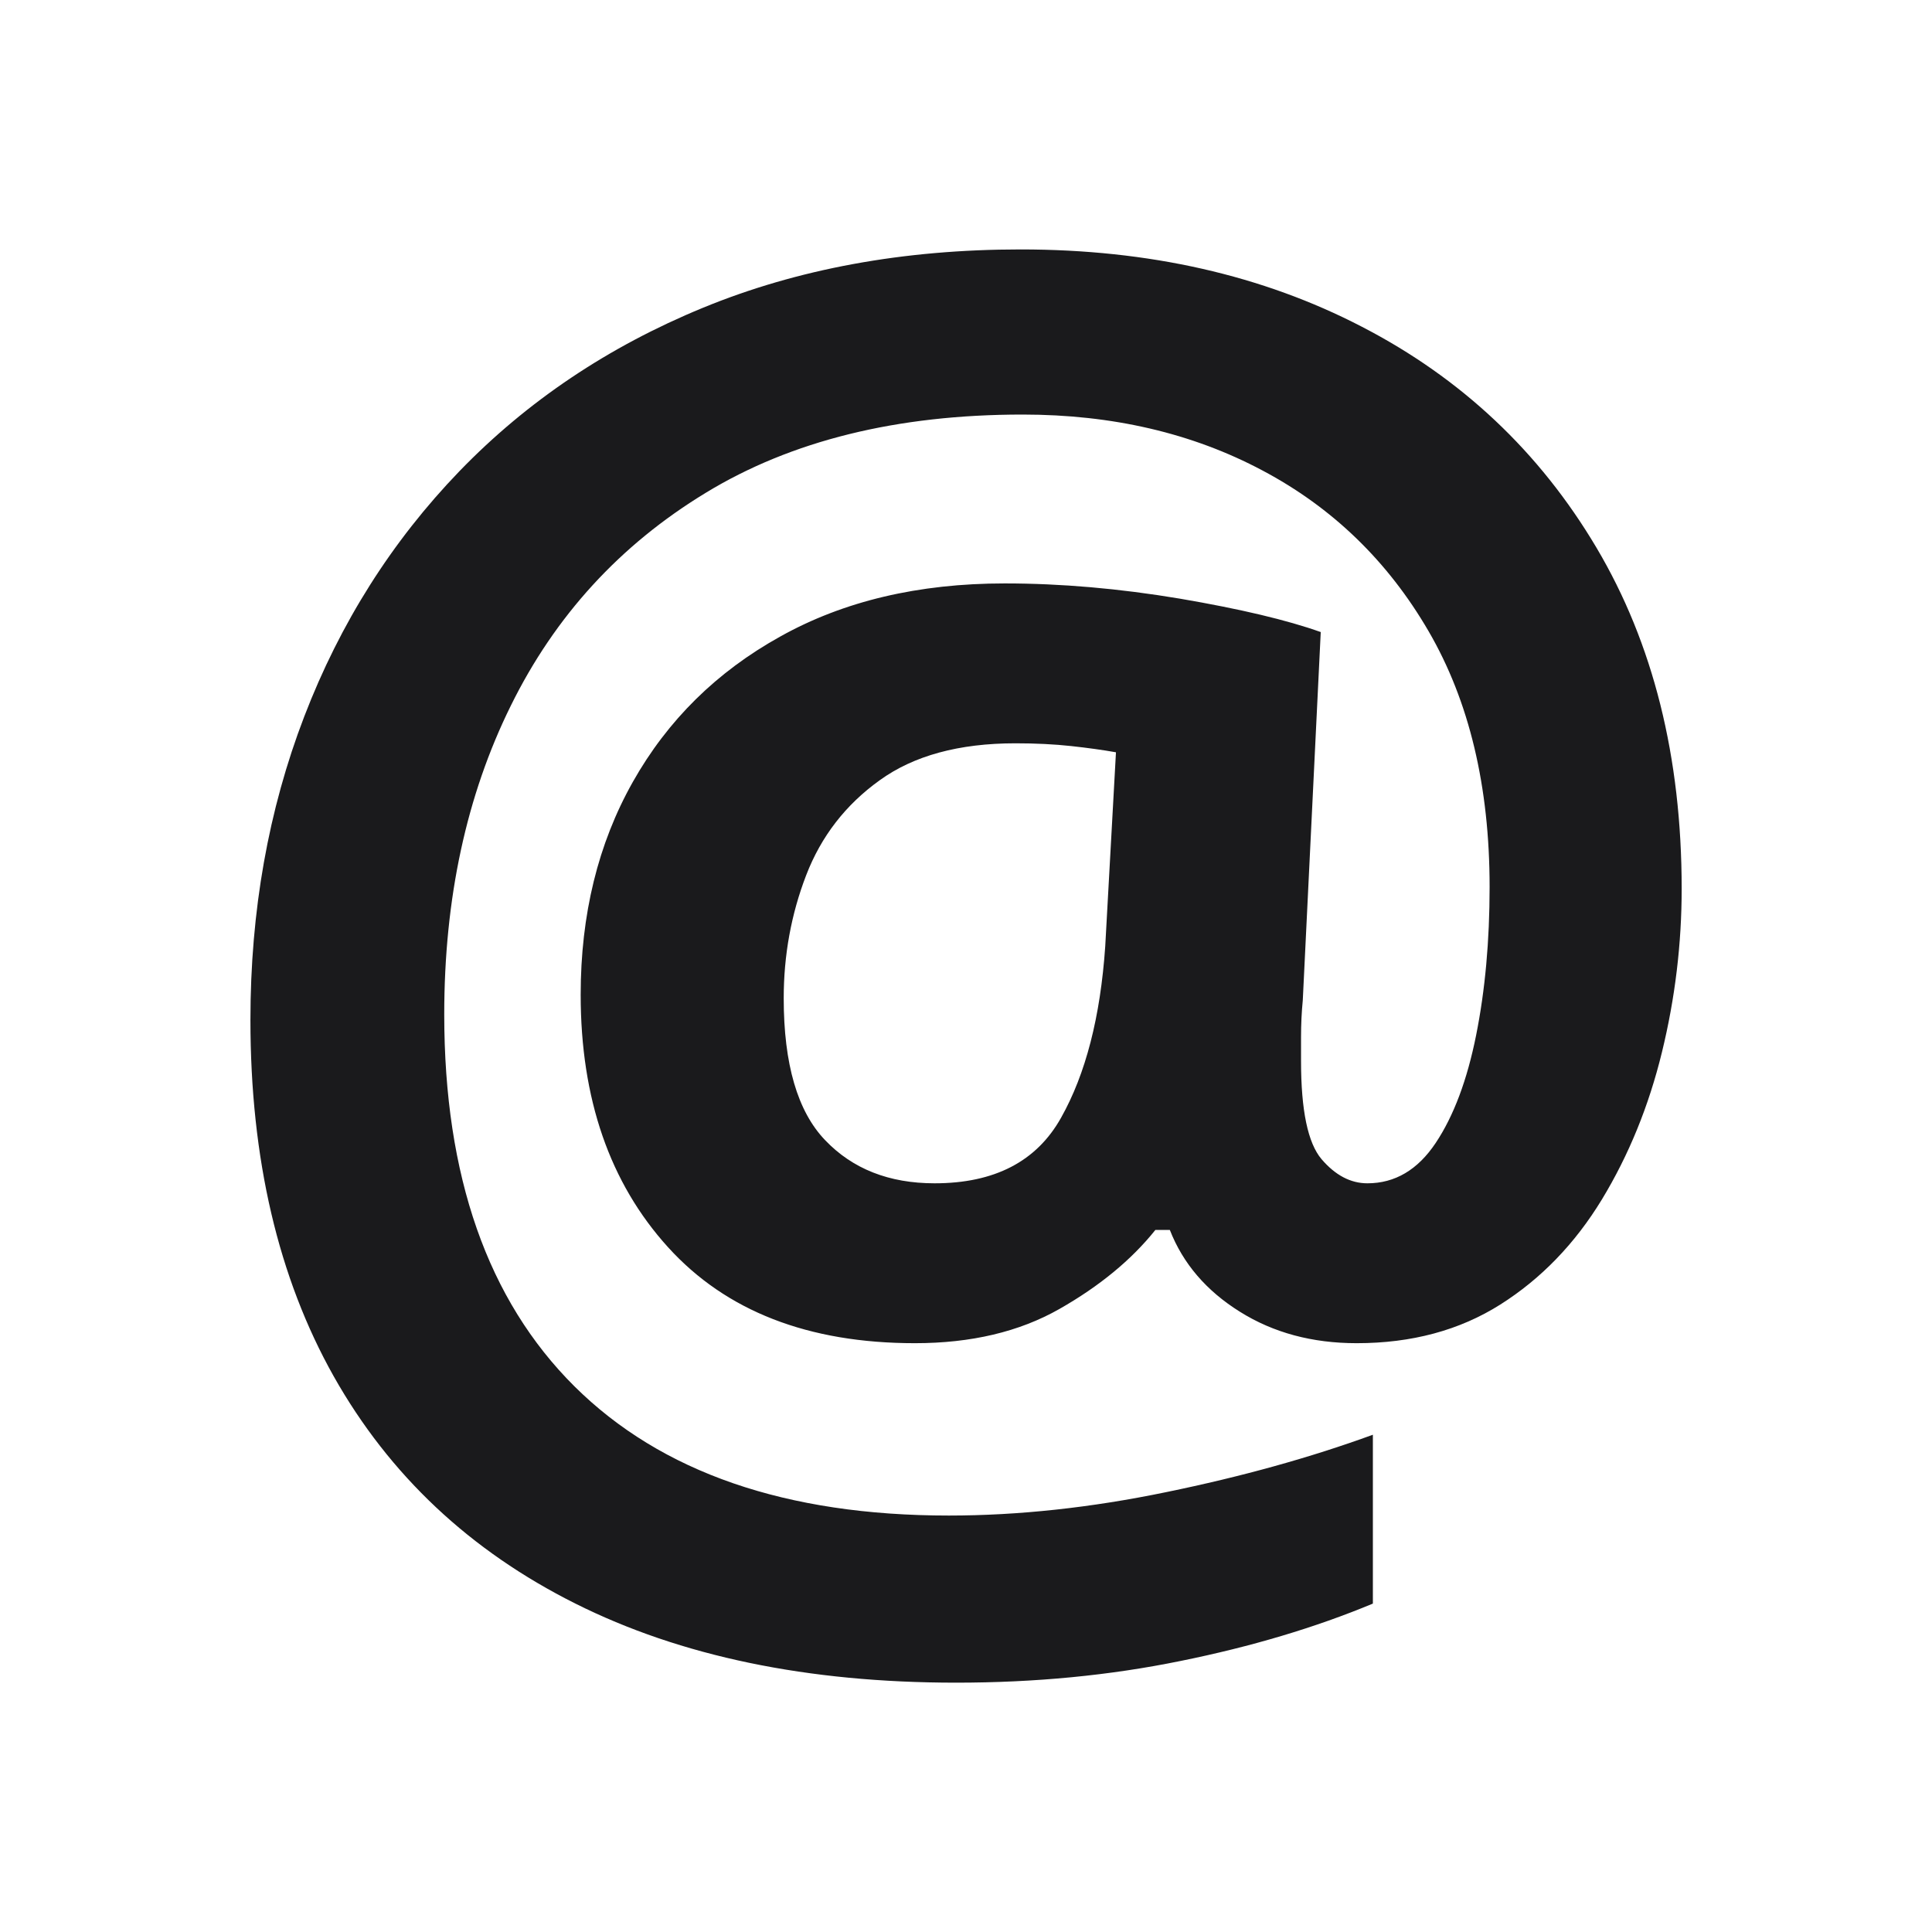 <svg width="77.456" height="77.456" viewBox="0 0 77.456 77.456" fill="none" xmlns="http://www.w3.org/2000/svg"><path d="M67.42 35.63L67.42 35.63L67.42 35.63Q67.42 38.94 66.63 42.18L66.63 42.18L66.63 42.18Q65.84 45.42 64.22 48.09L64.22 48.09L64.22 48.09Q62.60 50.75 60.15 52.30L60.15 52.30L60.15 52.30Q57.70 53.85 54.39 53.85L54.39 53.85L54.39 53.85Q51.72 53.85 49.71 52.59L49.71 52.59L49.71 52.59Q47.69 51.33 46.90 49.31L46.90 49.31L46.32 49.31L46.32 49.31Q44.88 51.11 42.47 52.48L42.47 52.48L42.47 52.48Q40.06 53.85 36.68 53.85L36.68 53.85L36.68 53.85Q30.27 53.85 26.78 50.00L26.78 50.00L26.78 50.00Q23.28 46.14 23.28 39.88L23.28 39.88L23.28 39.88Q23.28 35.06 25.37 31.35L25.37 31.35L25.37 31.35Q27.46 27.64 31.28 25.52L31.28 25.52L31.28 25.52Q35.09 23.39 40.28 23.39L40.28 23.39L40.28 23.39Q43.66 23.39 47.30 24.00L47.30 24.00L47.30 24.00Q50.93 24.62 52.95 25.34L52.95 25.34L52.23 40.10L52.23 40.10Q52.16 40.82 52.16 41.57L52.16 41.57L52.16 41.57Q52.16 42.33 52.16 42.54L52.16 42.54L52.16 42.54Q52.16 45.50 52.98 46.47L52.98 46.47L52.98 46.47Q53.81 47.44 54.82 47.44L54.82 47.44L54.82 47.44Q56.48 47.44 57.56 45.82L57.56 45.82L57.56 45.82Q58.64 44.20 59.18 41.50L59.18 41.50L59.18 41.50Q59.72 38.80 59.72 35.56L59.72 35.56L59.72 35.56Q59.72 29.51 57.27 25.30L57.27 25.30L57.27 25.30Q54.82 21.09 50.61 18.86L50.61 18.86L50.61 18.86Q46.40 16.62 41.00 16.62L41.00 16.62L41.00 16.62Q33.44 16.62 28.29 19.76L28.29 19.76L28.29 19.76Q23.14 22.89 20.48 28.29L20.48 28.29L20.48 28.29Q17.81 33.69 17.81 40.67L17.81 40.67L17.81 40.67Q17.81 50.39 23.03 55.58L23.03 55.58L23.03 55.58Q28.25 60.76 38.04 60.76L38.04 60.76L38.04 60.76Q42.22 60.76 46.76 59.82L46.76 59.82L46.76 59.82Q51.29 58.89 55.04 57.52L55.04 57.52L55.04 64.29L55.04 64.29Q51.58 65.73 47.33 66.59L47.33 66.59L47.33 66.59Q43.08 67.46 38.33 67.46L38.33 67.46L38.33 67.46Q29.40 67.46 23.07 64.29L23.07 64.29L23.07 64.29Q16.73 61.12 13.38 55.18L13.38 55.18L13.38 55.18Q10.04 49.24 10.04 40.89L10.04 40.89L10.04 40.89Q10.04 34.34 12.20 28.72L12.20 28.72L12.20 28.72Q14.36 23.10 18.42 18.89L18.42 18.89L18.42 18.89Q22.49 14.68 28.18 12.34L28.18 12.34L28.18 12.34Q33.87 10 40.92 10L40.92 10L40.92 10Q48.63 10 54.60 13.10L54.60 13.10L54.60 13.10Q60.58 16.19 64.00 21.95L64.00 21.95L64.00 21.95Q67.42 27.71 67.42 35.63ZM31.42 40.02L31.42 40.02L31.42 40.02Q31.42 43.98 33.08 45.71L33.08 45.71L33.08 45.71Q34.73 47.44 37.47 47.44L37.47 47.44L37.47 47.44Q41.07 47.44 42.54 44.81L42.54 44.81L42.54 44.81Q44.02 42.18 44.31 37.94L44.31 37.94L44.74 30.16L44.74 30.16Q43.95 30.02 42.94 29.91L42.94 29.91L42.94 29.91Q41.93 29.80 40.71 29.80L40.71 29.80L40.71 29.80Q37.32 29.80 35.27 31.28L35.27 31.28L35.27 31.28Q33.22 32.75 32.32 35.09L32.32 35.09L32.32 35.09Q31.42 37.43 31.42 40.02Z" fill="#1A1A1C"></path></svg>